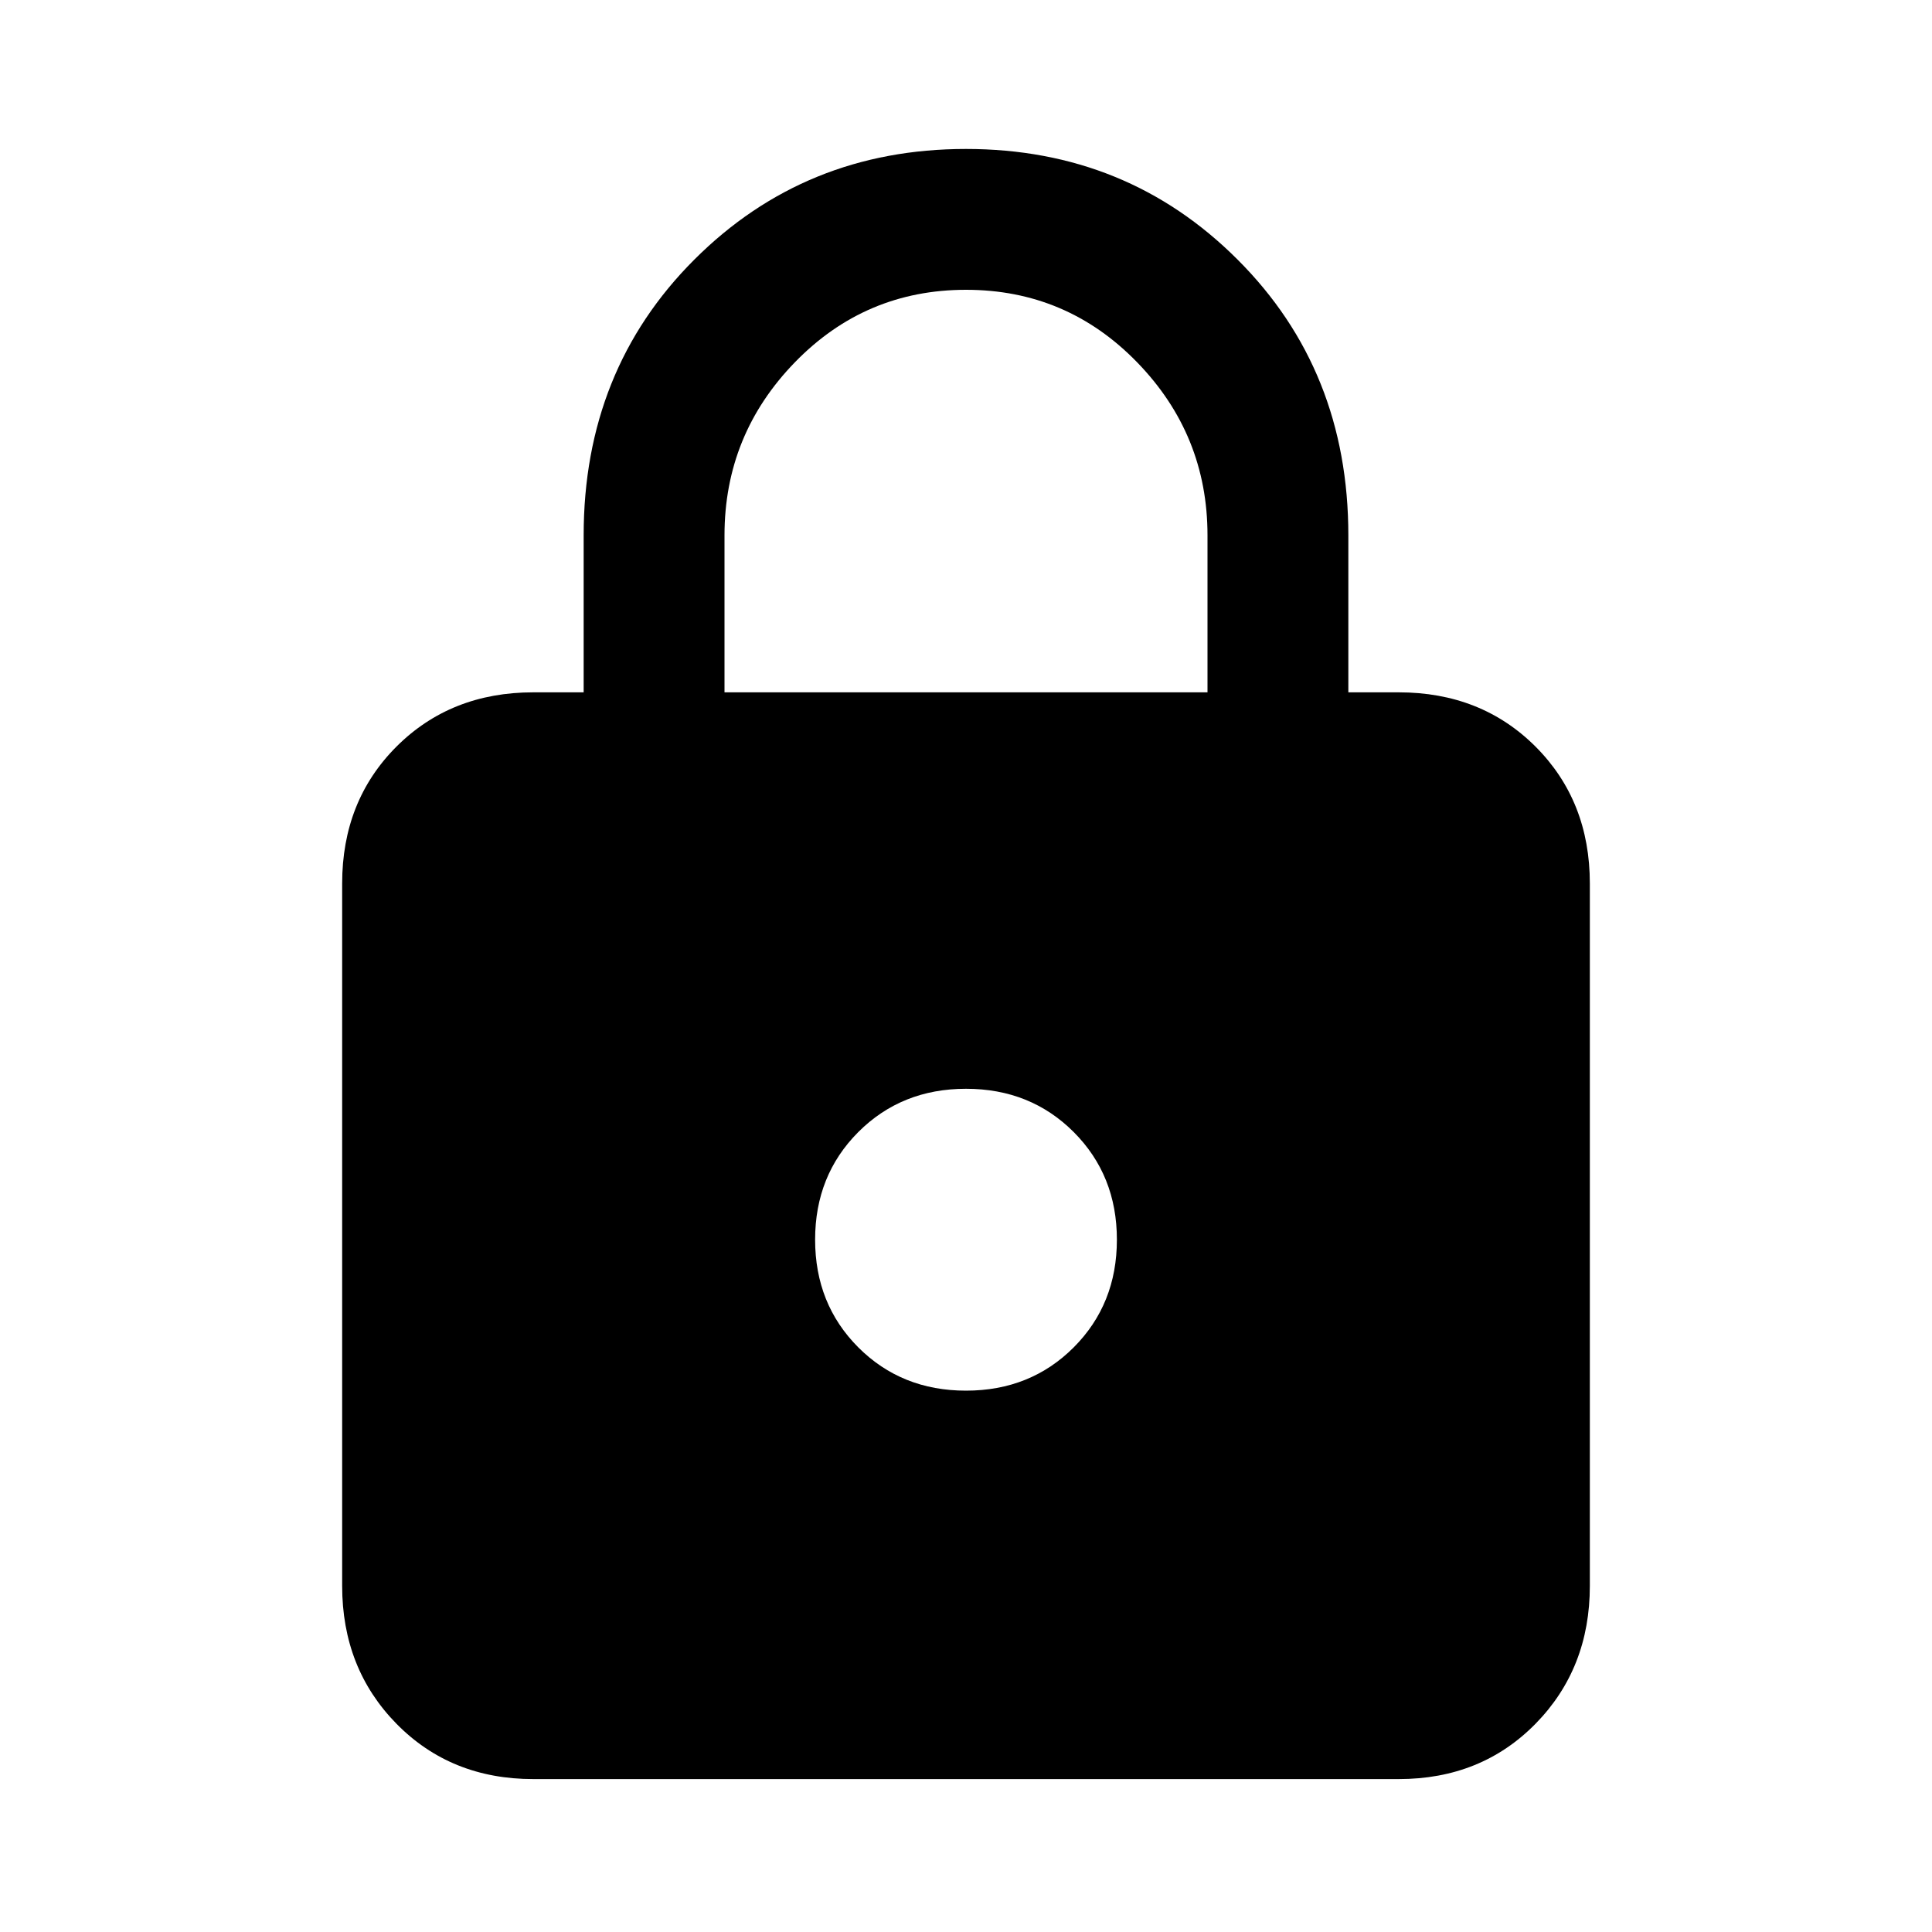 <svg xmlns="http://www.w3.org/2000/svg" height="20" width="20"><path d="M10 1.542Q11.667 1.542 12.812 2.688Q13.958 3.833 13.958 5.542V7.167H14.479Q15.333 7.167 15.896 7.729Q16.458 8.292 16.458 9.146V16.417Q16.458 17.271 15.896 17.844Q15.333 18.417 14.479 18.417H5.521Q4.667 18.417 4.104 17.844Q3.542 17.271 3.542 16.417V9.146Q3.542 8.292 4.104 7.729Q4.667 7.167 5.521 7.167H6.042V5.542Q6.042 3.833 7.187 2.688Q8.333 1.542 10 1.542ZM10 3Q8.958 3 8.229 3.75Q7.5 4.5 7.5 5.542V7.167H12.5V5.542Q12.5 4.5 11.771 3.75Q11.042 3 10 3ZM10 11.271Q9.333 11.271 8.885 11.719Q8.438 12.167 8.438 12.833Q8.438 13.5 8.885 13.948Q9.333 14.396 10 14.396Q10.667 14.396 11.115 13.948Q11.562 13.5 11.562 12.833Q11.562 12.167 11.115 11.719Q10.667 11.271 10 11.271Z"/></svg>